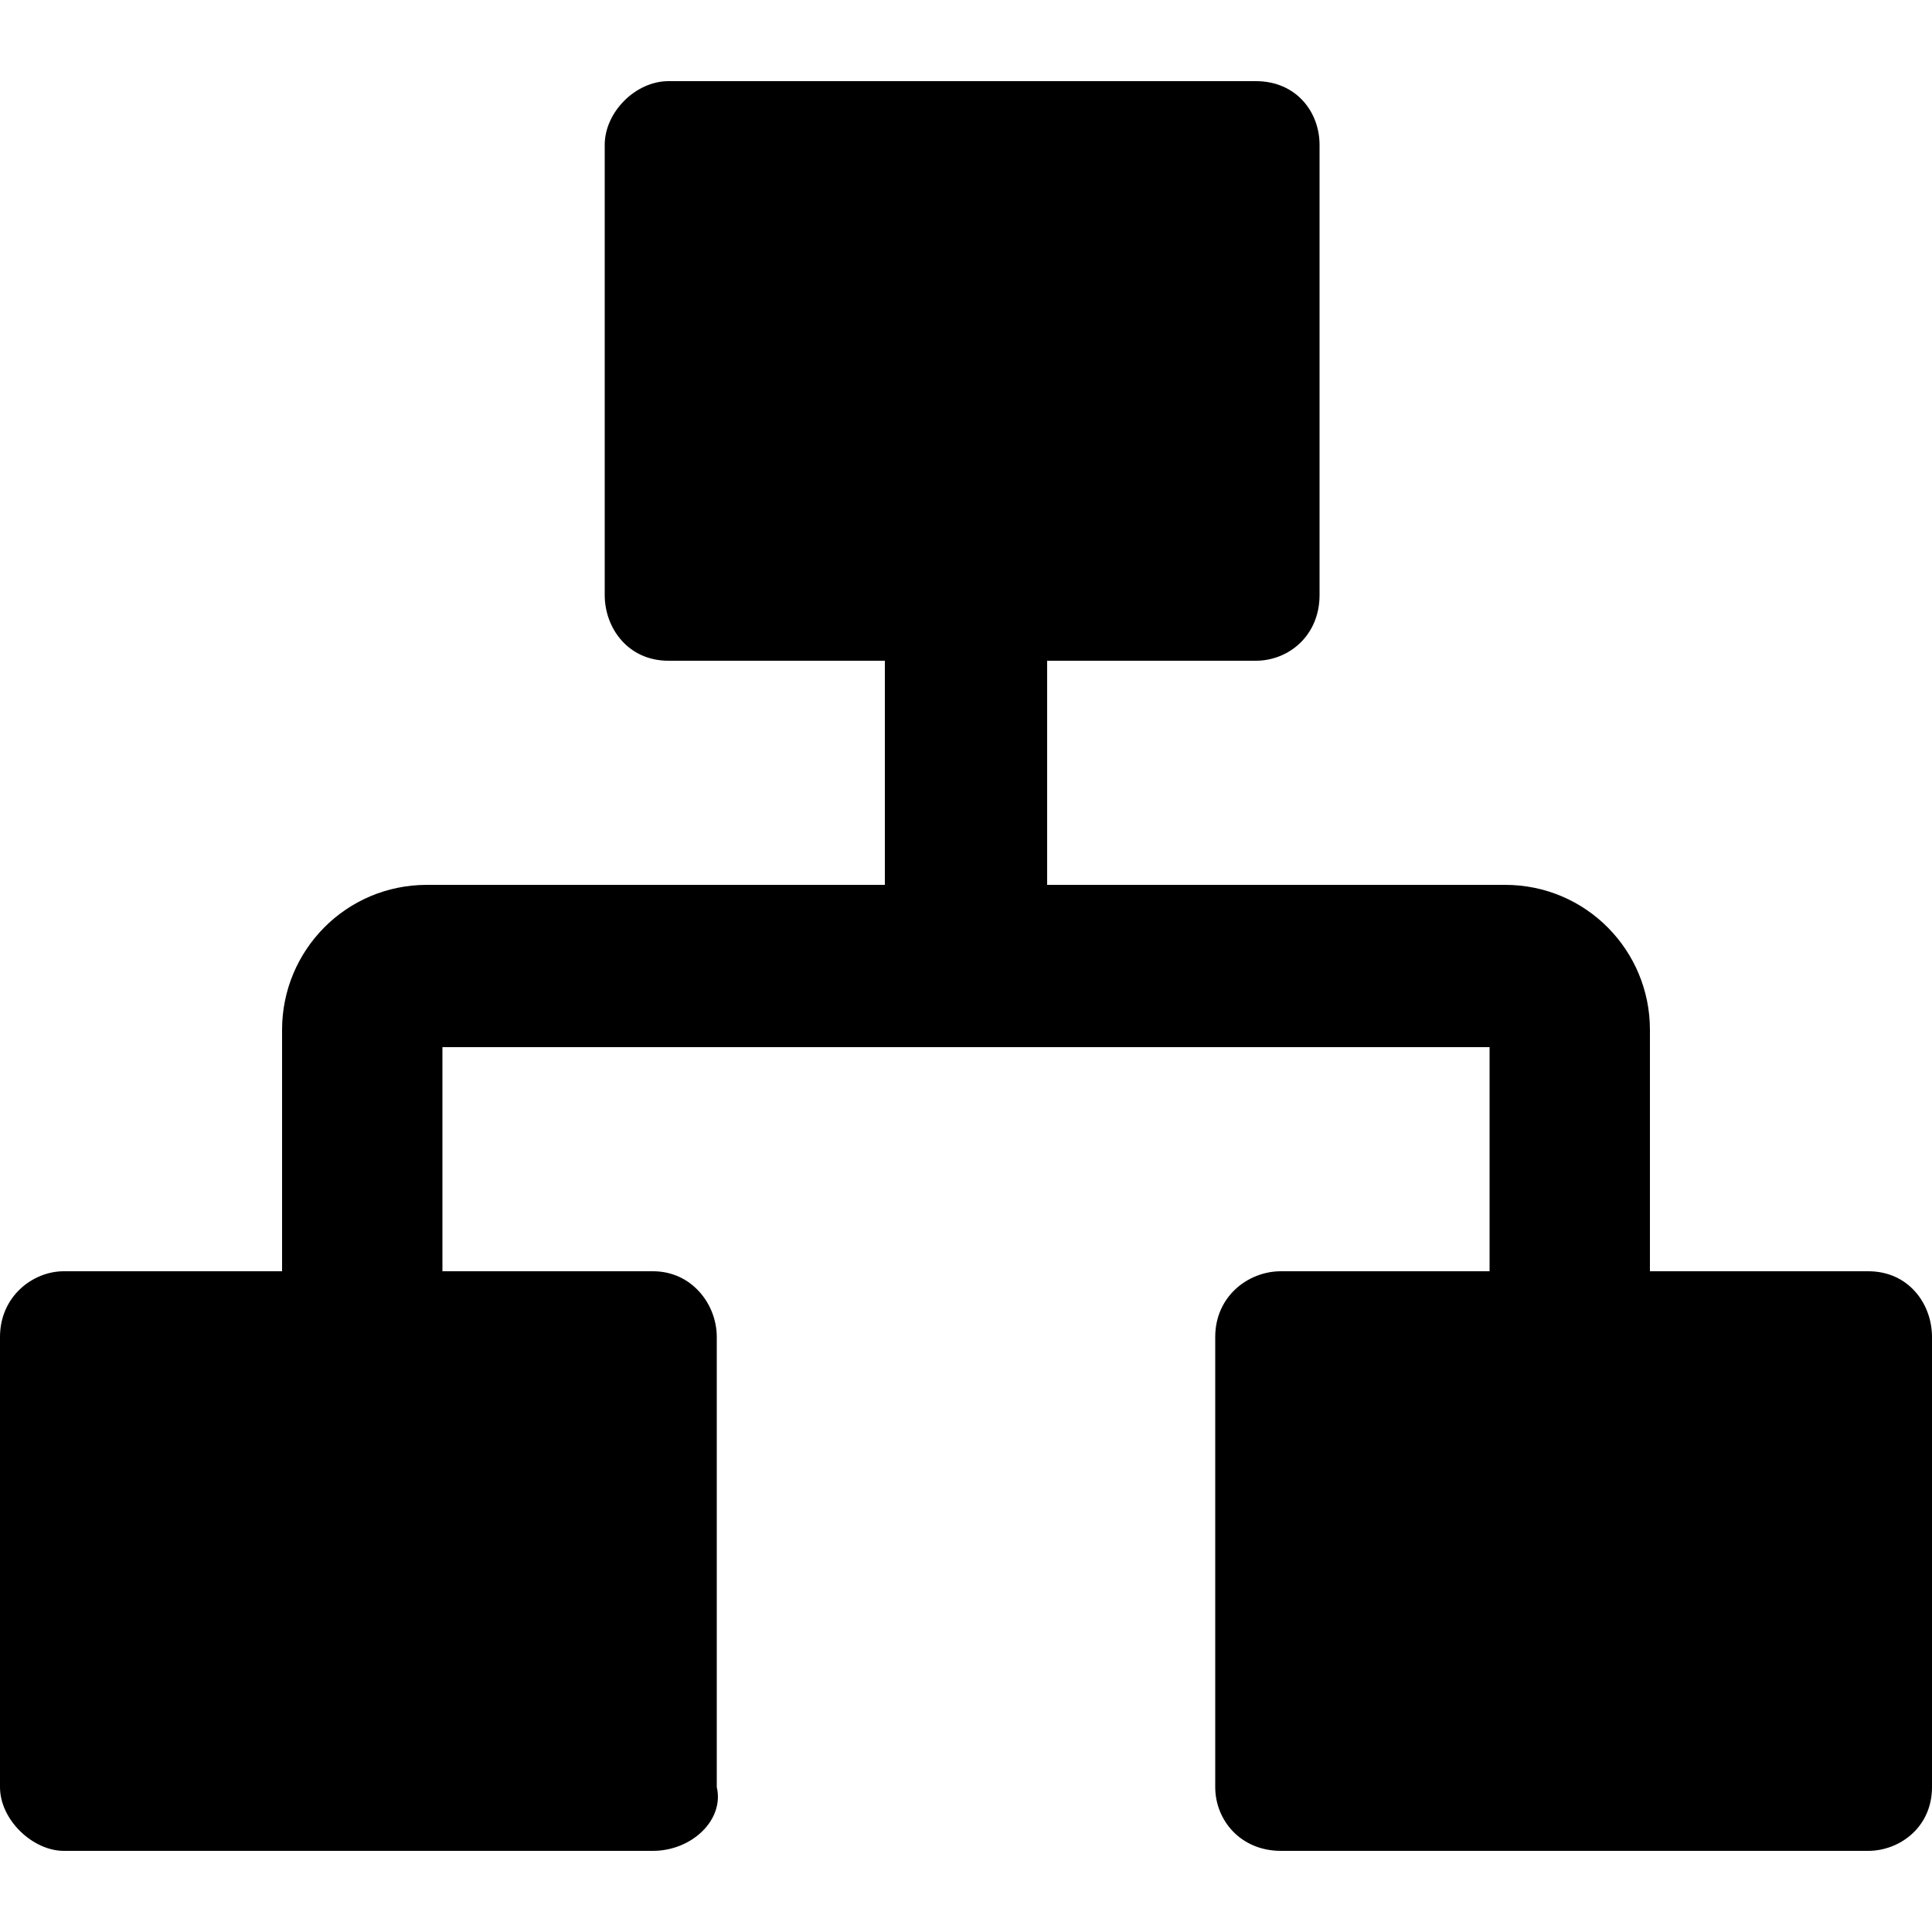 <!-- Generated by IcoMoon.io -->
<svg version="1.1" xmlns="http://www.w3.org/2000/svg" viewBox="0 0 32 32">
    <title>flow</title>
    <path d="M17.344 14.656h7.584c1.344 0 2.4 1.088 2.4 2.4v4h3.616c0.672 0 1.056 0.544 1.056 1.088v7.456c0 0.672-0.544 1.056-1.056 1.056h-9.728c-0.672 0-1.088-0.512-1.088-1.056v-7.456c0-0.672 0.544-1.088 1.088-1.088h3.456v-3.712h-17.344v3.712h3.488c0.64 0 1.056 0.544 1.056 1.088v7.456c0.128 0.544-0.416 1.056-1.056 1.056h-9.76c-0.512 0-1.056-0.512-1.056-1.056v-7.456c0-0.672 0.544-1.088 1.056-1.088h3.616v-4c0-1.312 1.056-2.4 2.4-2.4h7.584v-3.712h-3.584c-0.672 0-1.056-0.544-1.056-1.088v-7.456c0-0.544 0.512-1.056 1.056-1.056h9.728c0.672 0 1.056 0.512 1.056 1.056v7.456c0 0.672-0.512 1.088-1.056 1.088h-3.456v3.712z"></path>
</svg>
